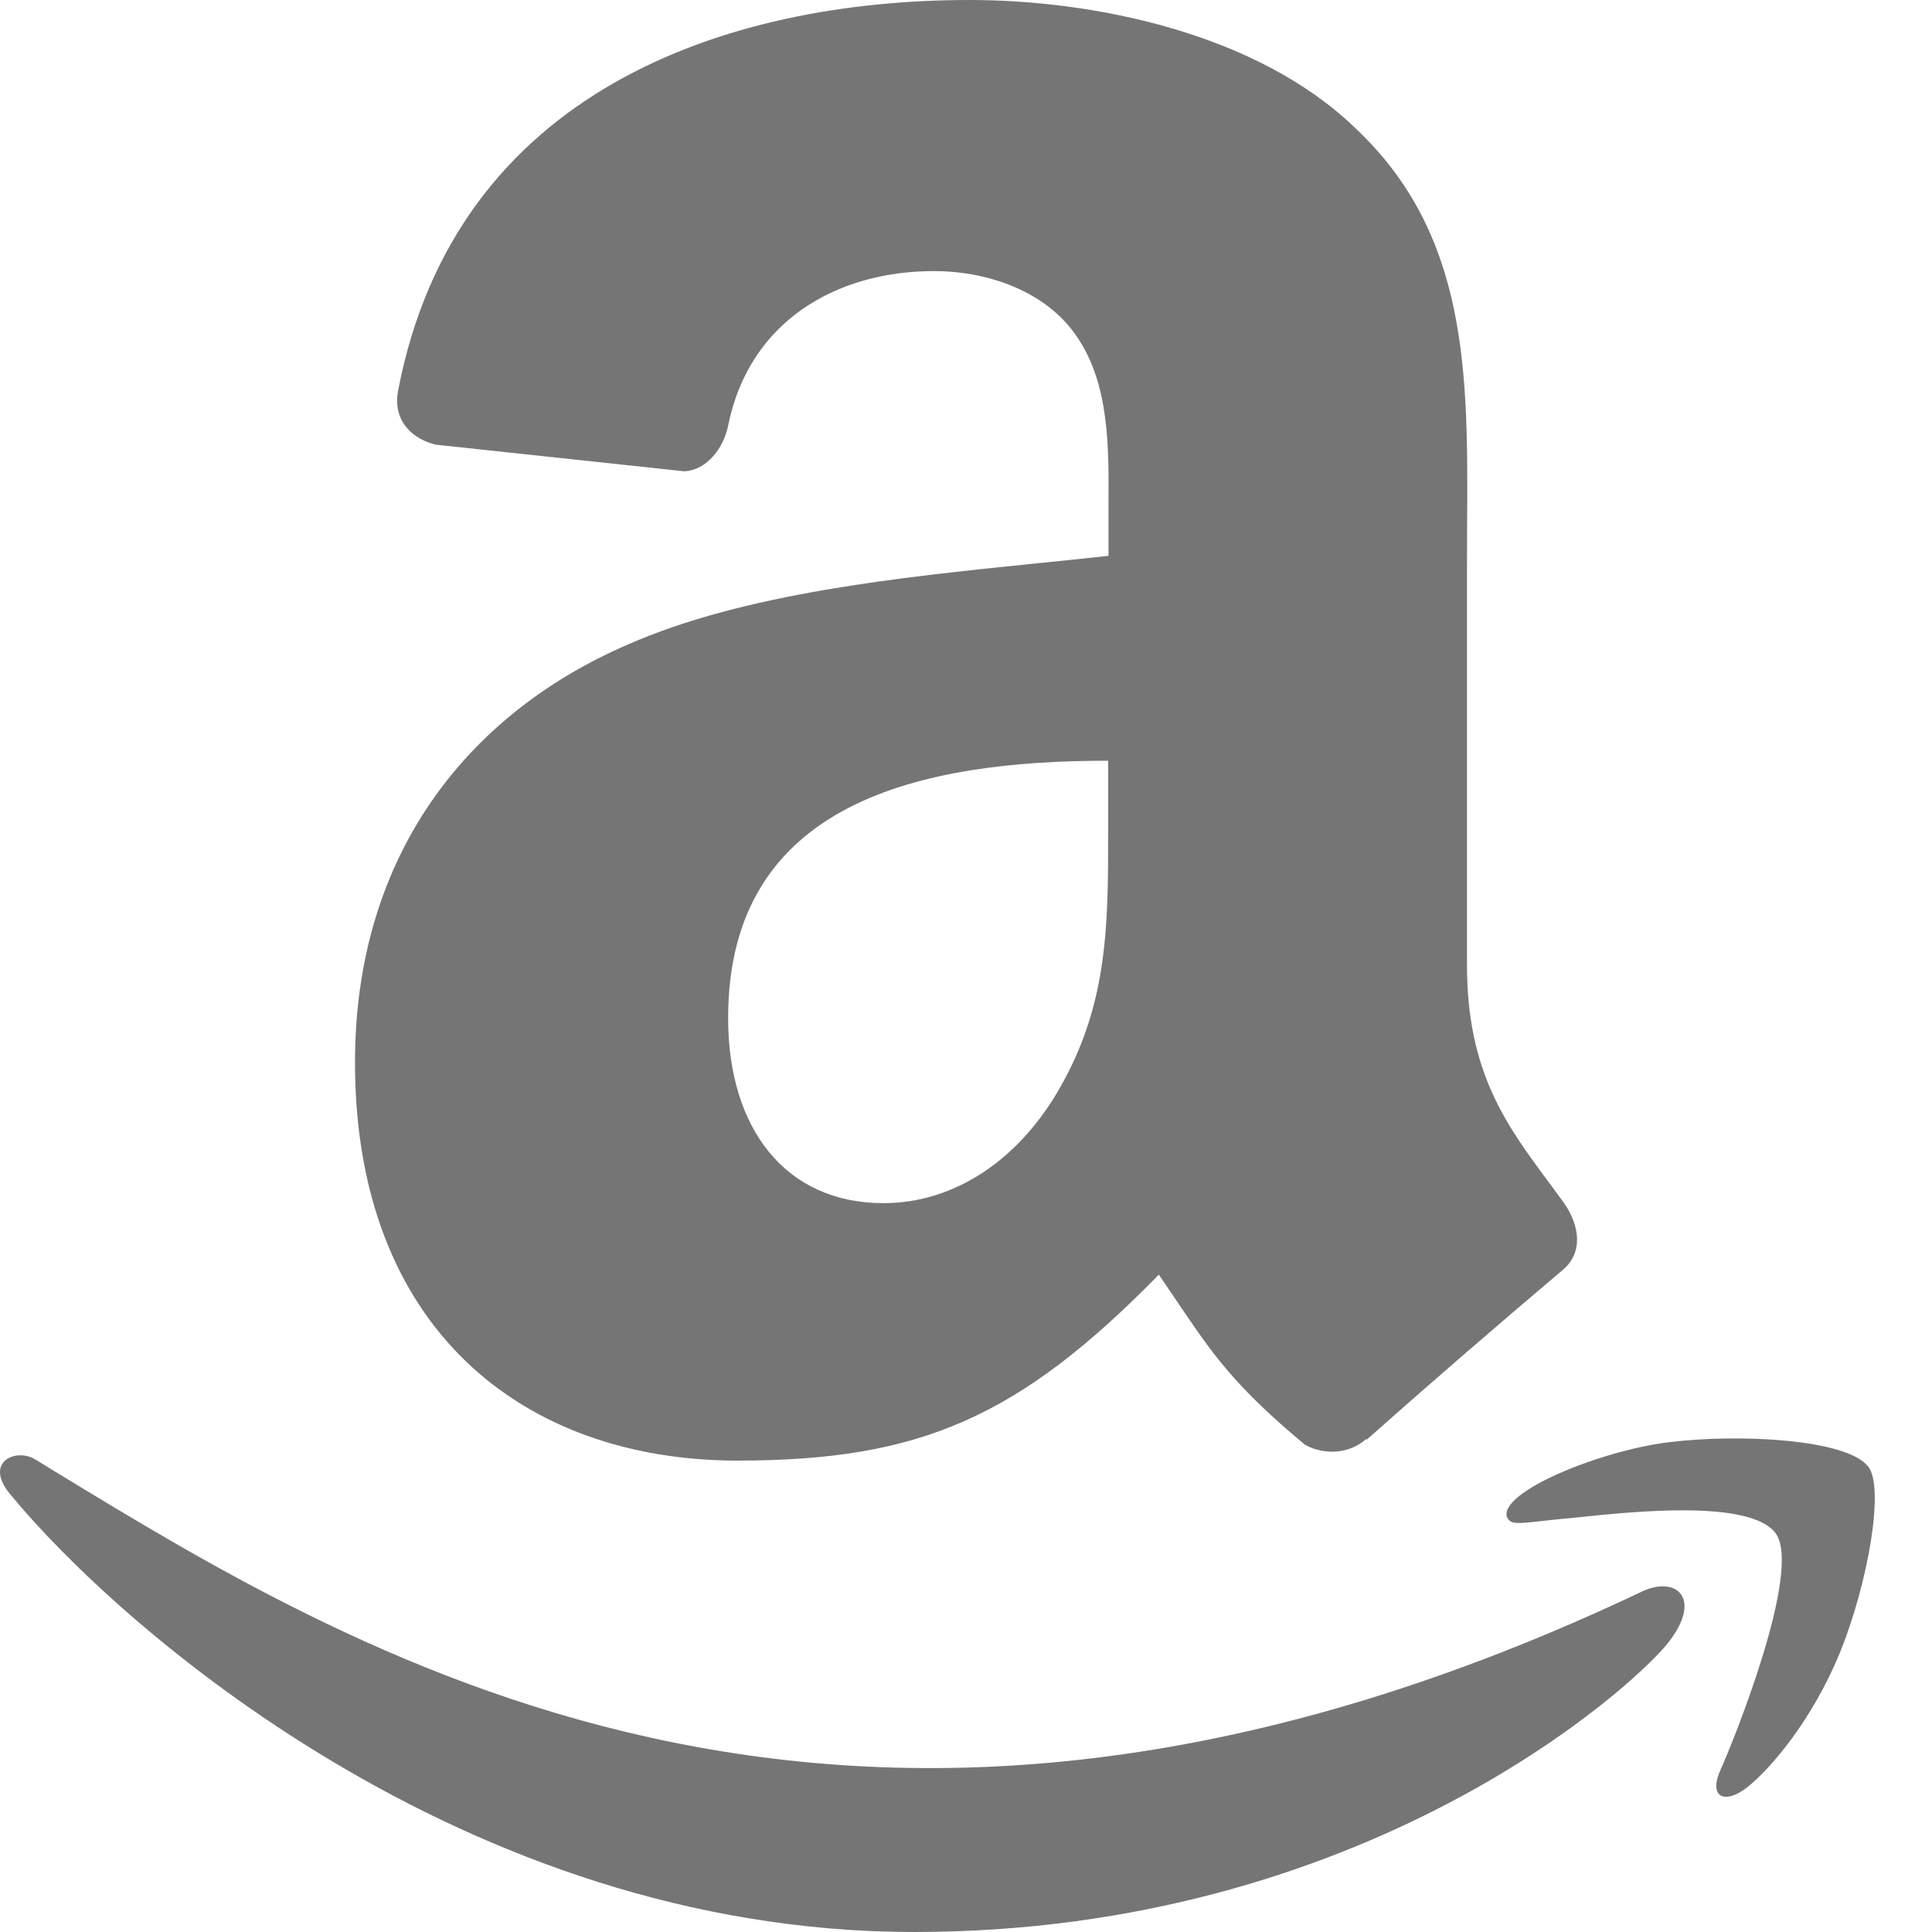 <svg width="48" height="48" viewBox="0 0 48 48" fill="none" xmlns="http://www.w3.org/2000/svg">
<path d="M32.439 35.904C32.91 36.153 33.519 36.126 33.939 35.754L33.954 35.769C35.56 34.345 37.183 32.94 38.823 31.554C39.342 31.125 39.252 30.438 38.841 29.865L38.466 29.355C37.431 27.96 36.447 26.637 36.447 23.982V14.082L36.45 13.077C36.474 9.282 36.492 5.814 33.651 3.162C31.212 0.822 27.18 0 24.09 0C18.051 0 11.31 2.25 9.888 9.72C9.747 10.512 10.317 10.932 10.836 11.049L16.998 11.709C17.568 11.682 17.988 11.121 18.096 10.548C18.624 7.977 20.784 6.735 23.205 6.735C24.51 6.735 25.992 7.215 26.769 8.385C27.561 9.555 27.549 11.115 27.54 12.513V13.809C26.94 13.875 26.319 13.94 25.677 14.004C22.338 14.346 18.486 14.742 15.597 16.014C11.619 17.73 8.82 21.24 8.82 26.394C8.82 32.994 12.981 36.288 18.324 36.288C22.842 36.288 25.308 35.226 28.791 31.668L29.292 32.406C30.114 33.621 30.66 34.431 32.433 35.904H32.439ZM18.09 25.293C18.09 19.881 22.941 18.9 27.531 18.9V20.61C27.534 22.938 27.537 24.912 26.343 27.009C25.335 28.794 23.733 29.892 21.948 29.892C19.512 29.892 18.09 28.035 18.09 25.293ZM1.305 36.522C9.192 41.331 21.399 48.774 40.854 39.513C41.694 39.165 42.279 39.747 41.451 40.806C40.614 41.88 33.936 48 22.71 48C11.496 48 2.904 40.338 0.282 37.158C-0.438 36.333 0.39 35.958 0.879 36.261L1.305 36.522Z" fill="#757575"/>
<path d="M41.484 35.829C43.185 35.619 45.888 35.748 46.419 36.441C46.824 36.969 46.407 39.339 45.72 41.04C45.03 42.729 44.004 43.923 43.434 44.385C42.864 44.847 42.435 44.667 42.744 43.974C43.059 43.284 44.796 38.985 44.109 38.085C43.47 37.251 40.578 37.554 39.234 37.695L38.964 37.722C38.68 37.748 38.447 37.772 38.265 37.794C37.686 37.857 37.53 37.875 37.443 37.698C37.221 37.071 39.78 36.03 41.484 35.829Z" fill="#757575"/>
</svg>
